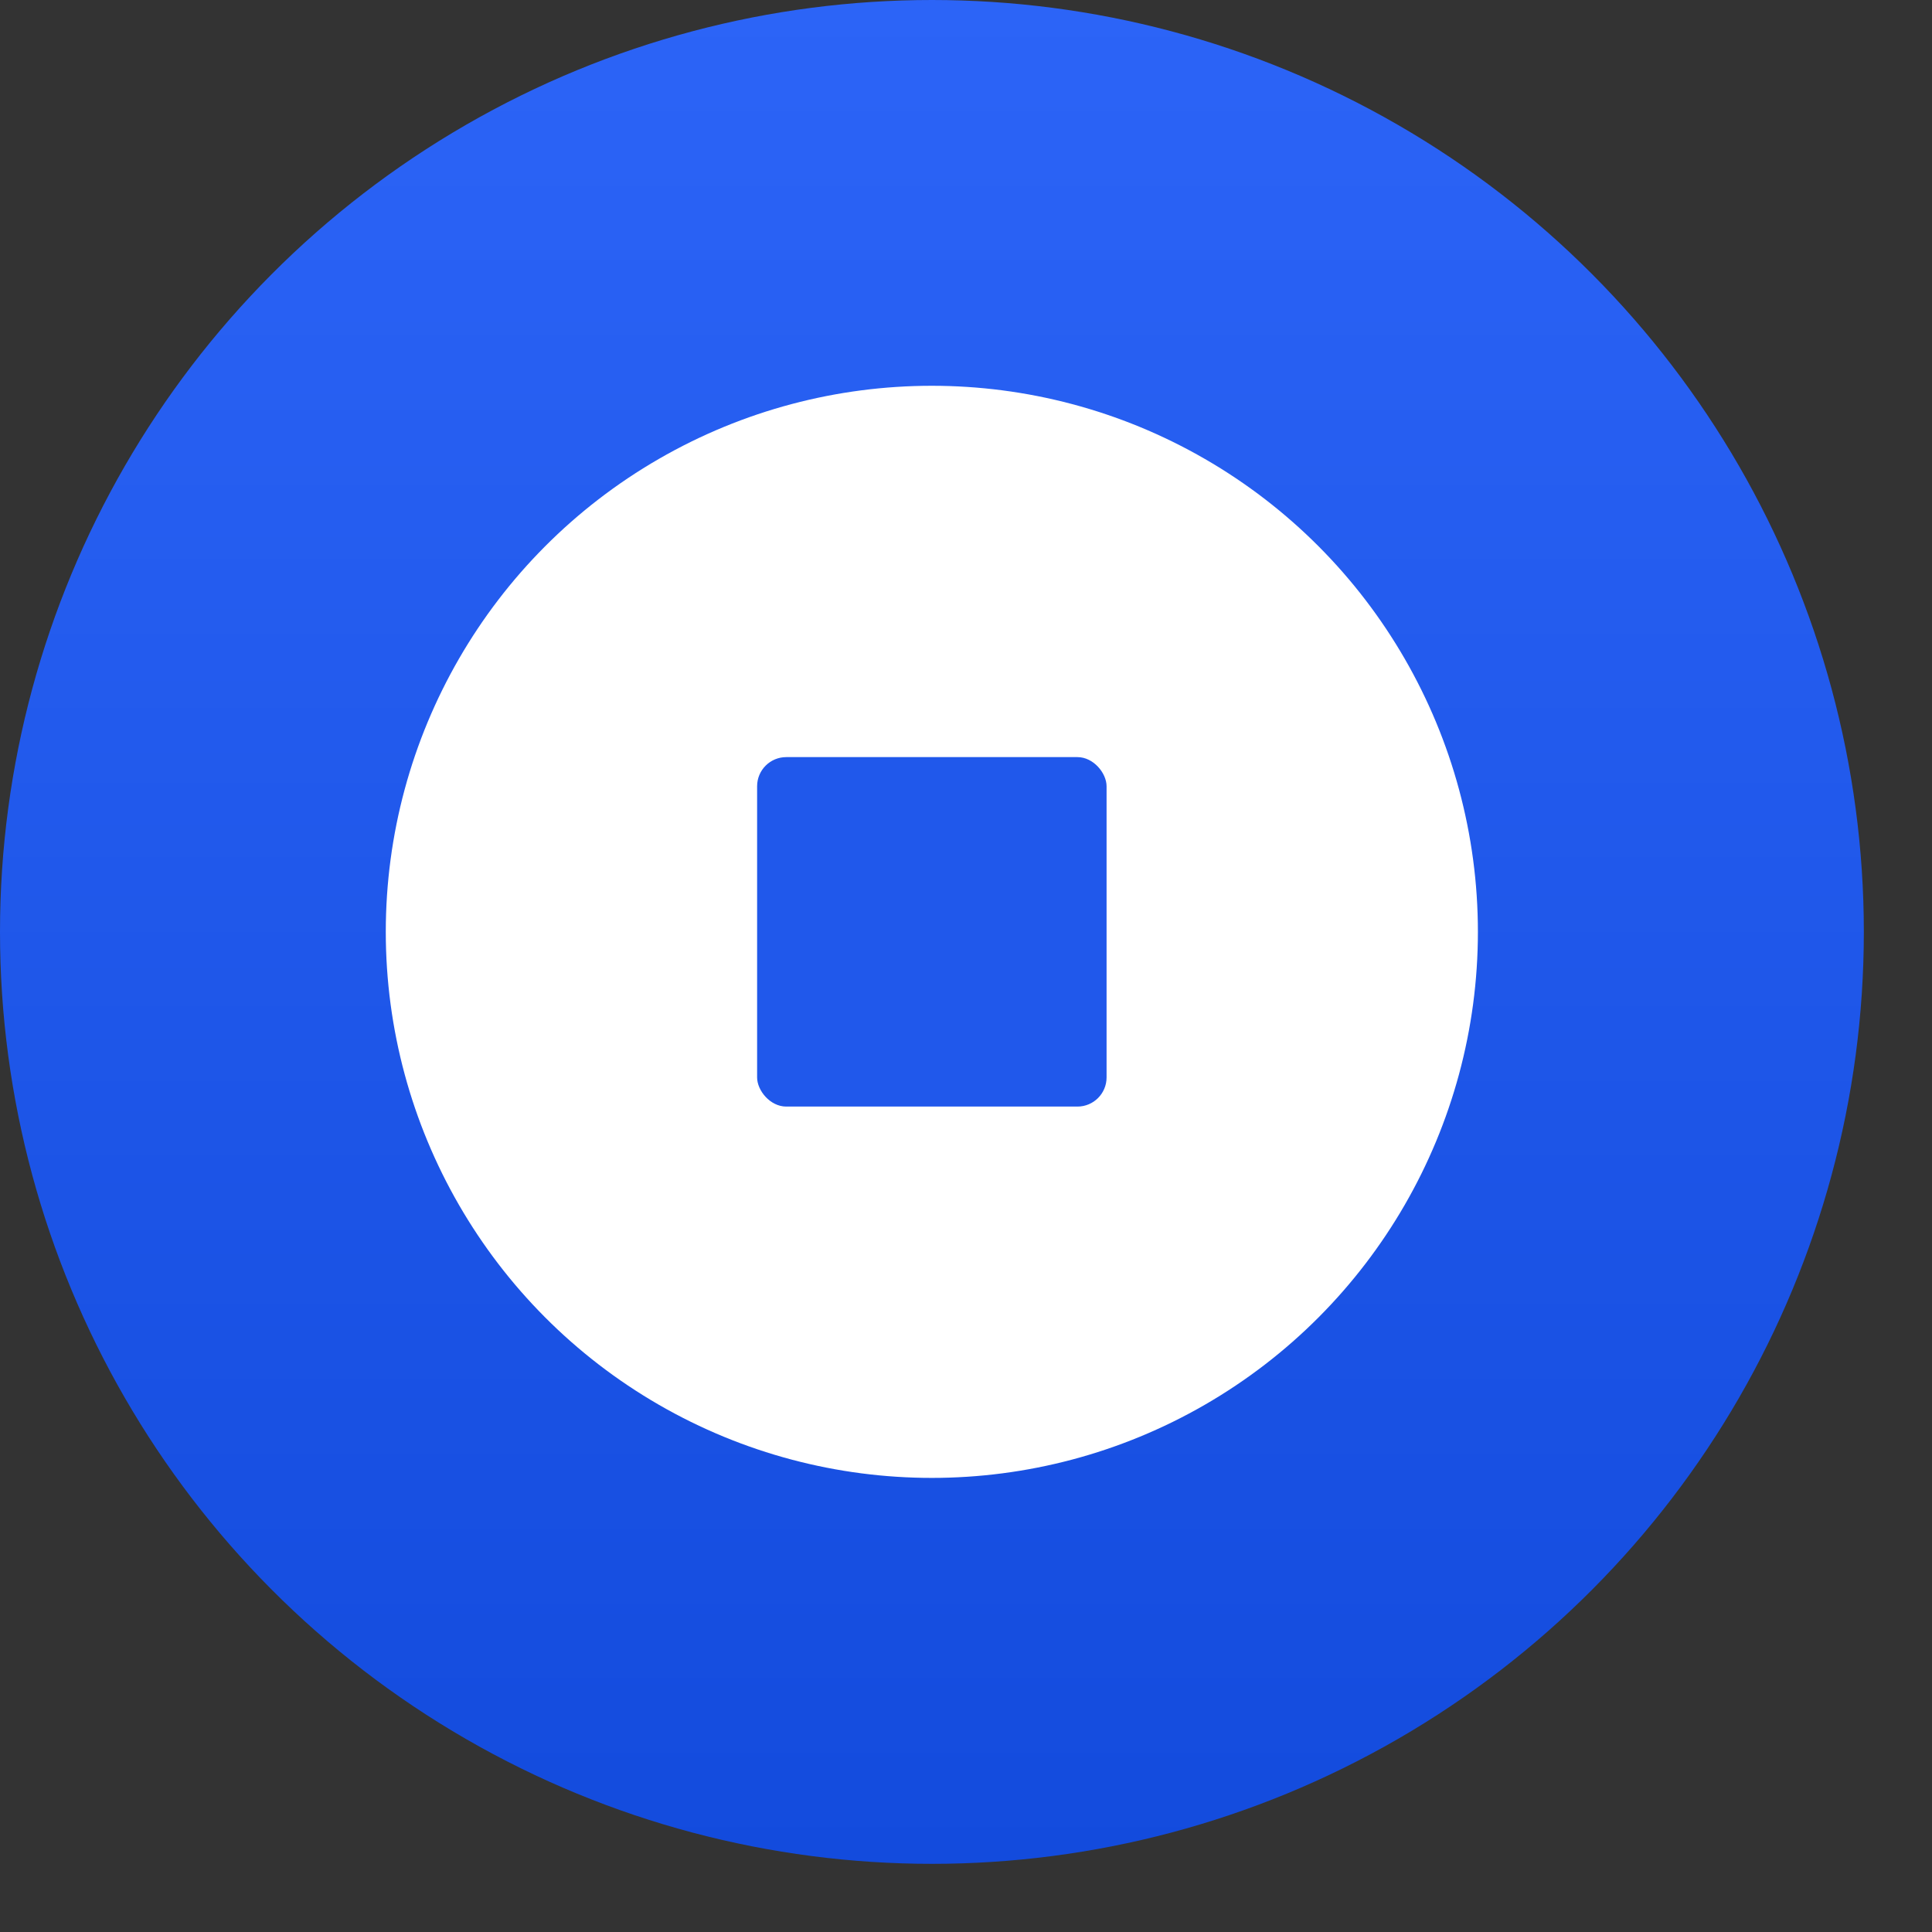 <svg width="25" height="25" viewBox="0 0 25 25" fill="none" xmlns="http://www.w3.org/2000/svg">
<rect x="0" y="0" width="25" height="25" fill="#333333" stroke="none"/>
<circle cx="12.059" cy="12.059" r="12.059" fill="url(#paint0_linear)"/>
<circle cx="12.058" cy="12.058" r="7.066" fill="white"/>
<rect x="9.797" y="9.797" width="4.522" height="4.522" rx="0.377" fill="#2058EB"/>
<defs>
<linearGradient id="paint0_linear" x1="12.059" y1="0" x2="12.059" y2="24.117" gradientUnits="userSpaceOnUse">
<stop stop-color="#2C64F7"/>
<stop offset="1" stop-color="#134BDD"/>
</linearGradient>
</defs>
</svg>

